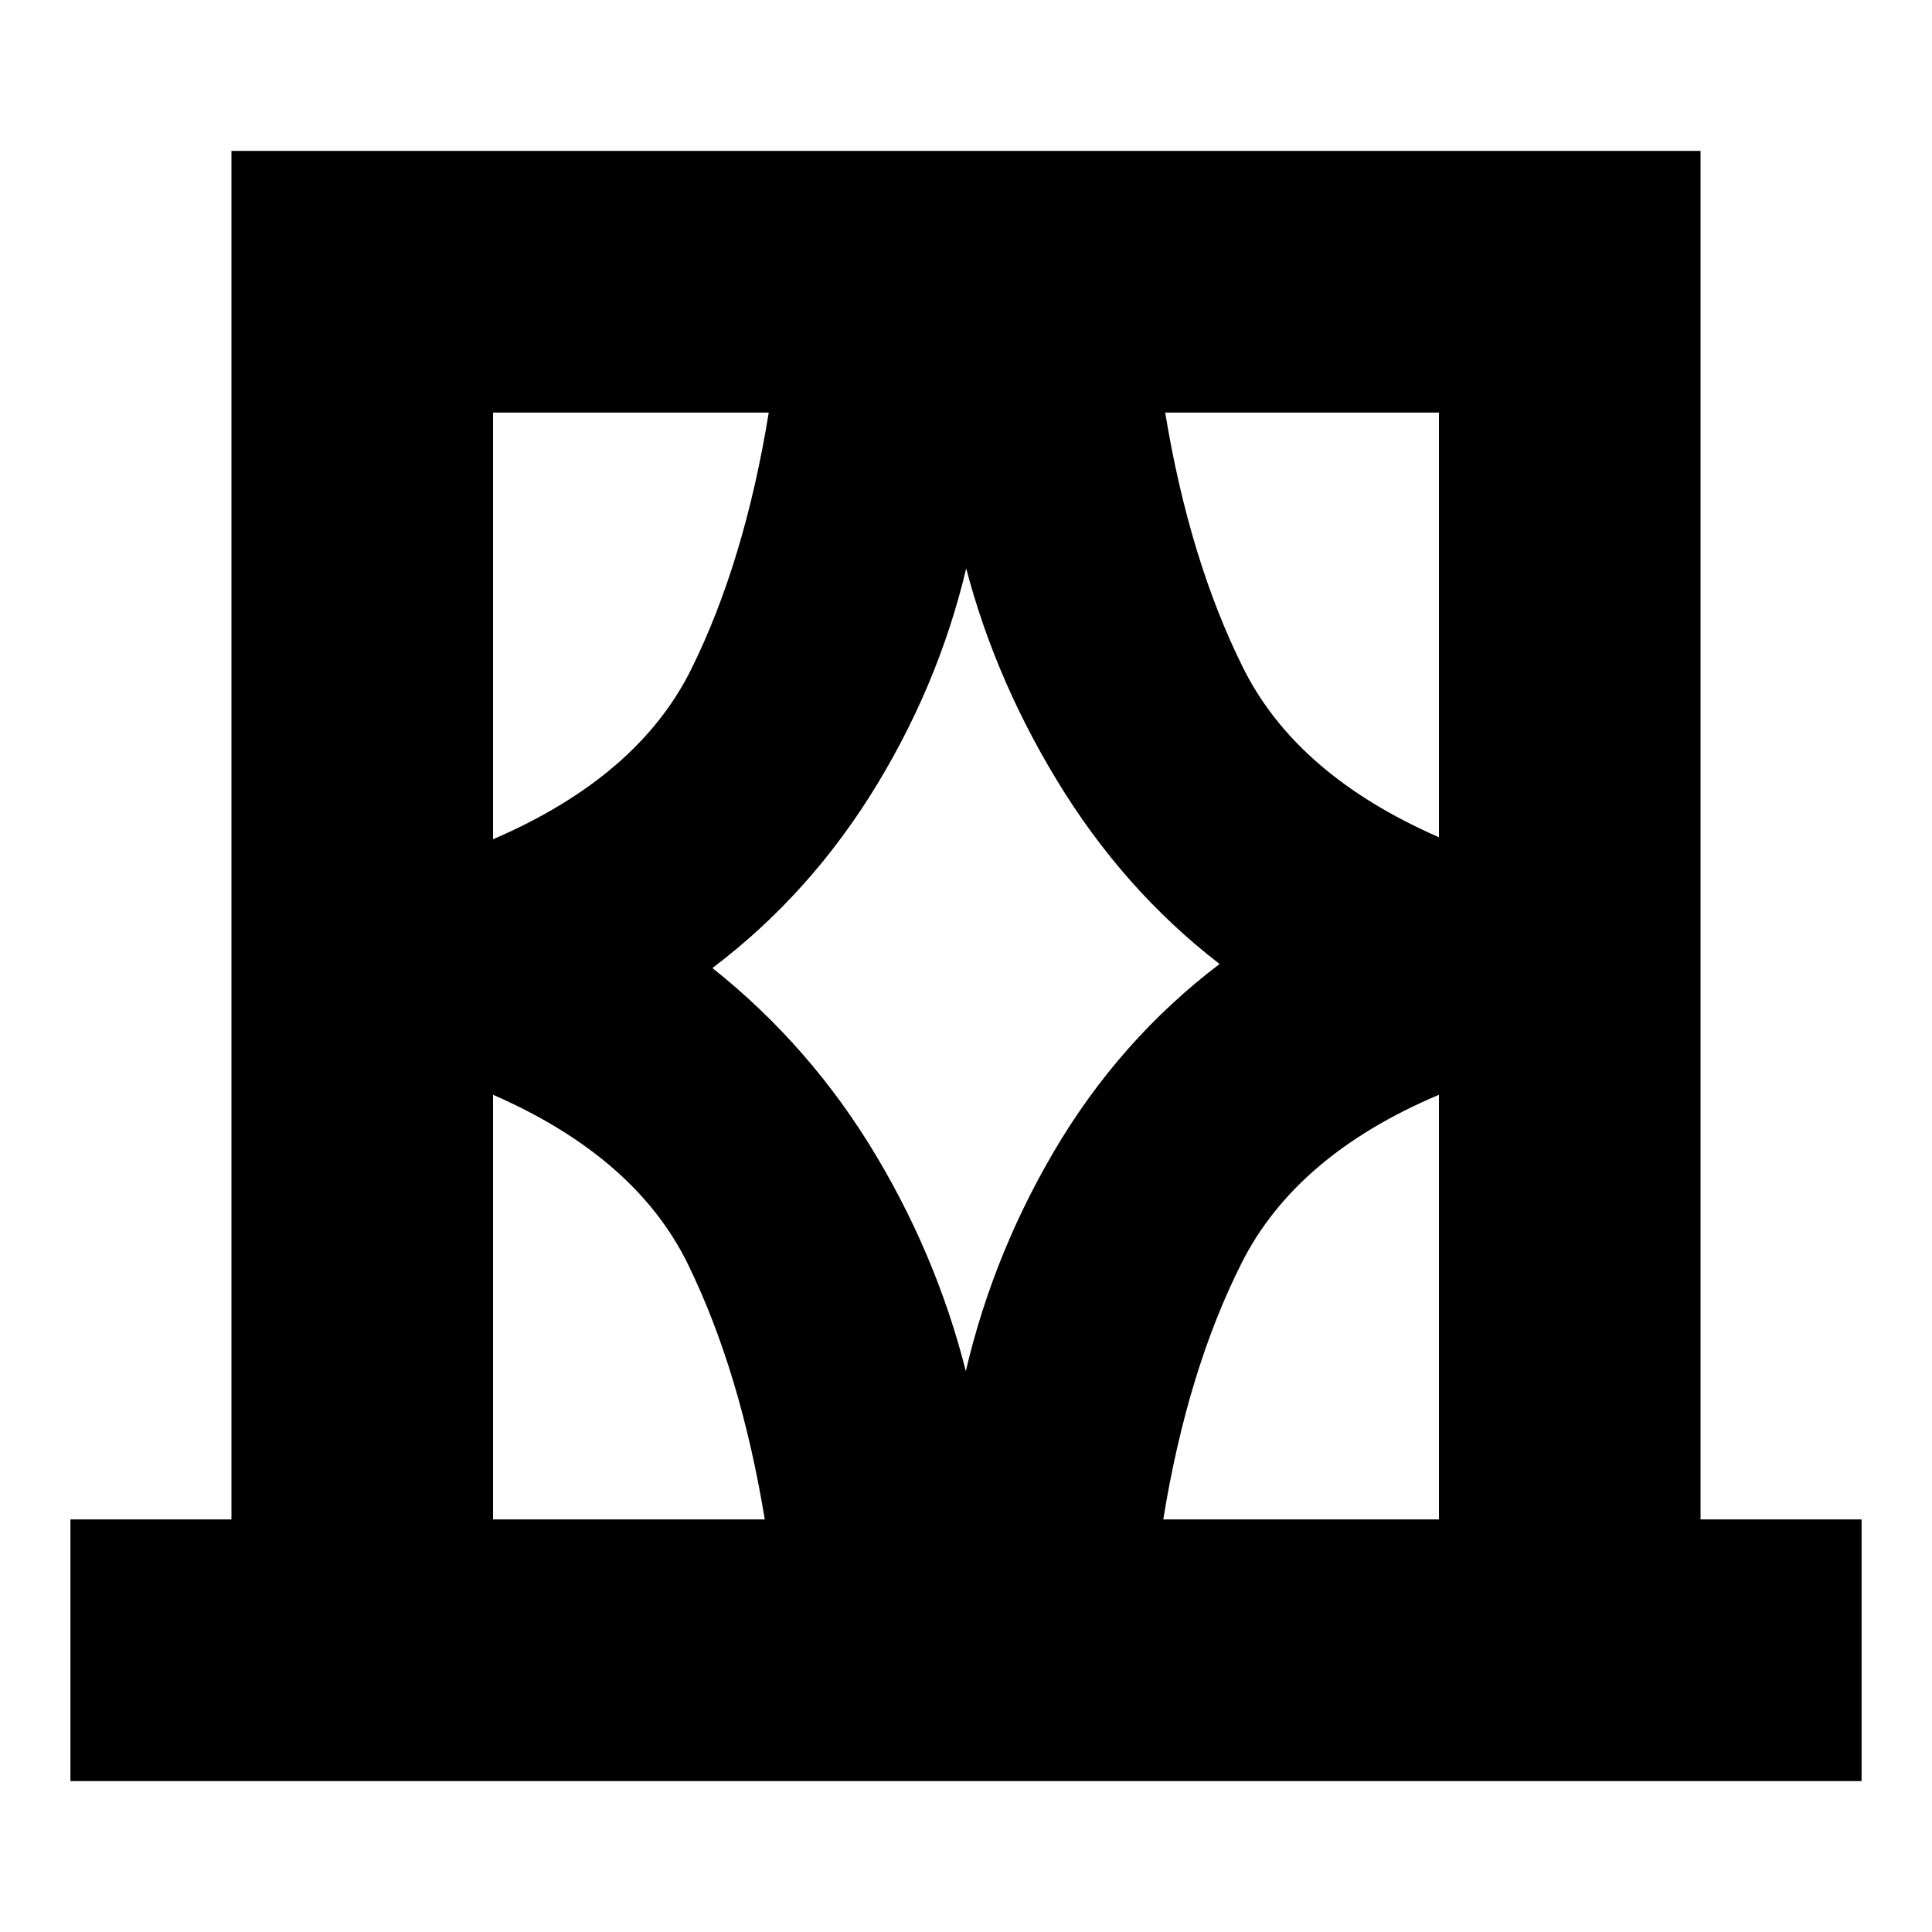 <svg xmlns="http://www.w3.org/2000/svg" height="20" width="20"><path d="M.729 18.438v-2.709h1.667V1.562h15.208v14.167h1.667v2.709Zm4.375-2.709h2.813q-.25-1.521-.792-2.635-.542-1.115-2.021-1.761Zm0-11.458v4.417q1.5-.646 2.052-1.761.552-1.115.802-2.656Zm2.271 5.75q1.021.812 1.698 1.948.677 1.135.969 2.406h-.084q.271-1.292.948-2.448.677-1.156 1.719-1.948-1-.771-1.687-1.906-.688-1.135-.98-2.365h.084q-.271 1.271-.959 2.407-.687 1.135-1.708 1.906Zm7.521-5.75h-2.834q.25 1.521.803 2.635.552 1.115 2.031 1.761Zm0 11.458v-4.396q-1.479.625-2.042 1.74-.562 1.115-.812 2.656ZM5.104 4.271v4.417Zm9.792 0v4.396-4.396Zm0 11.458v-4.396Zm-9.792 0v-4.396 4.396Z"/></svg>